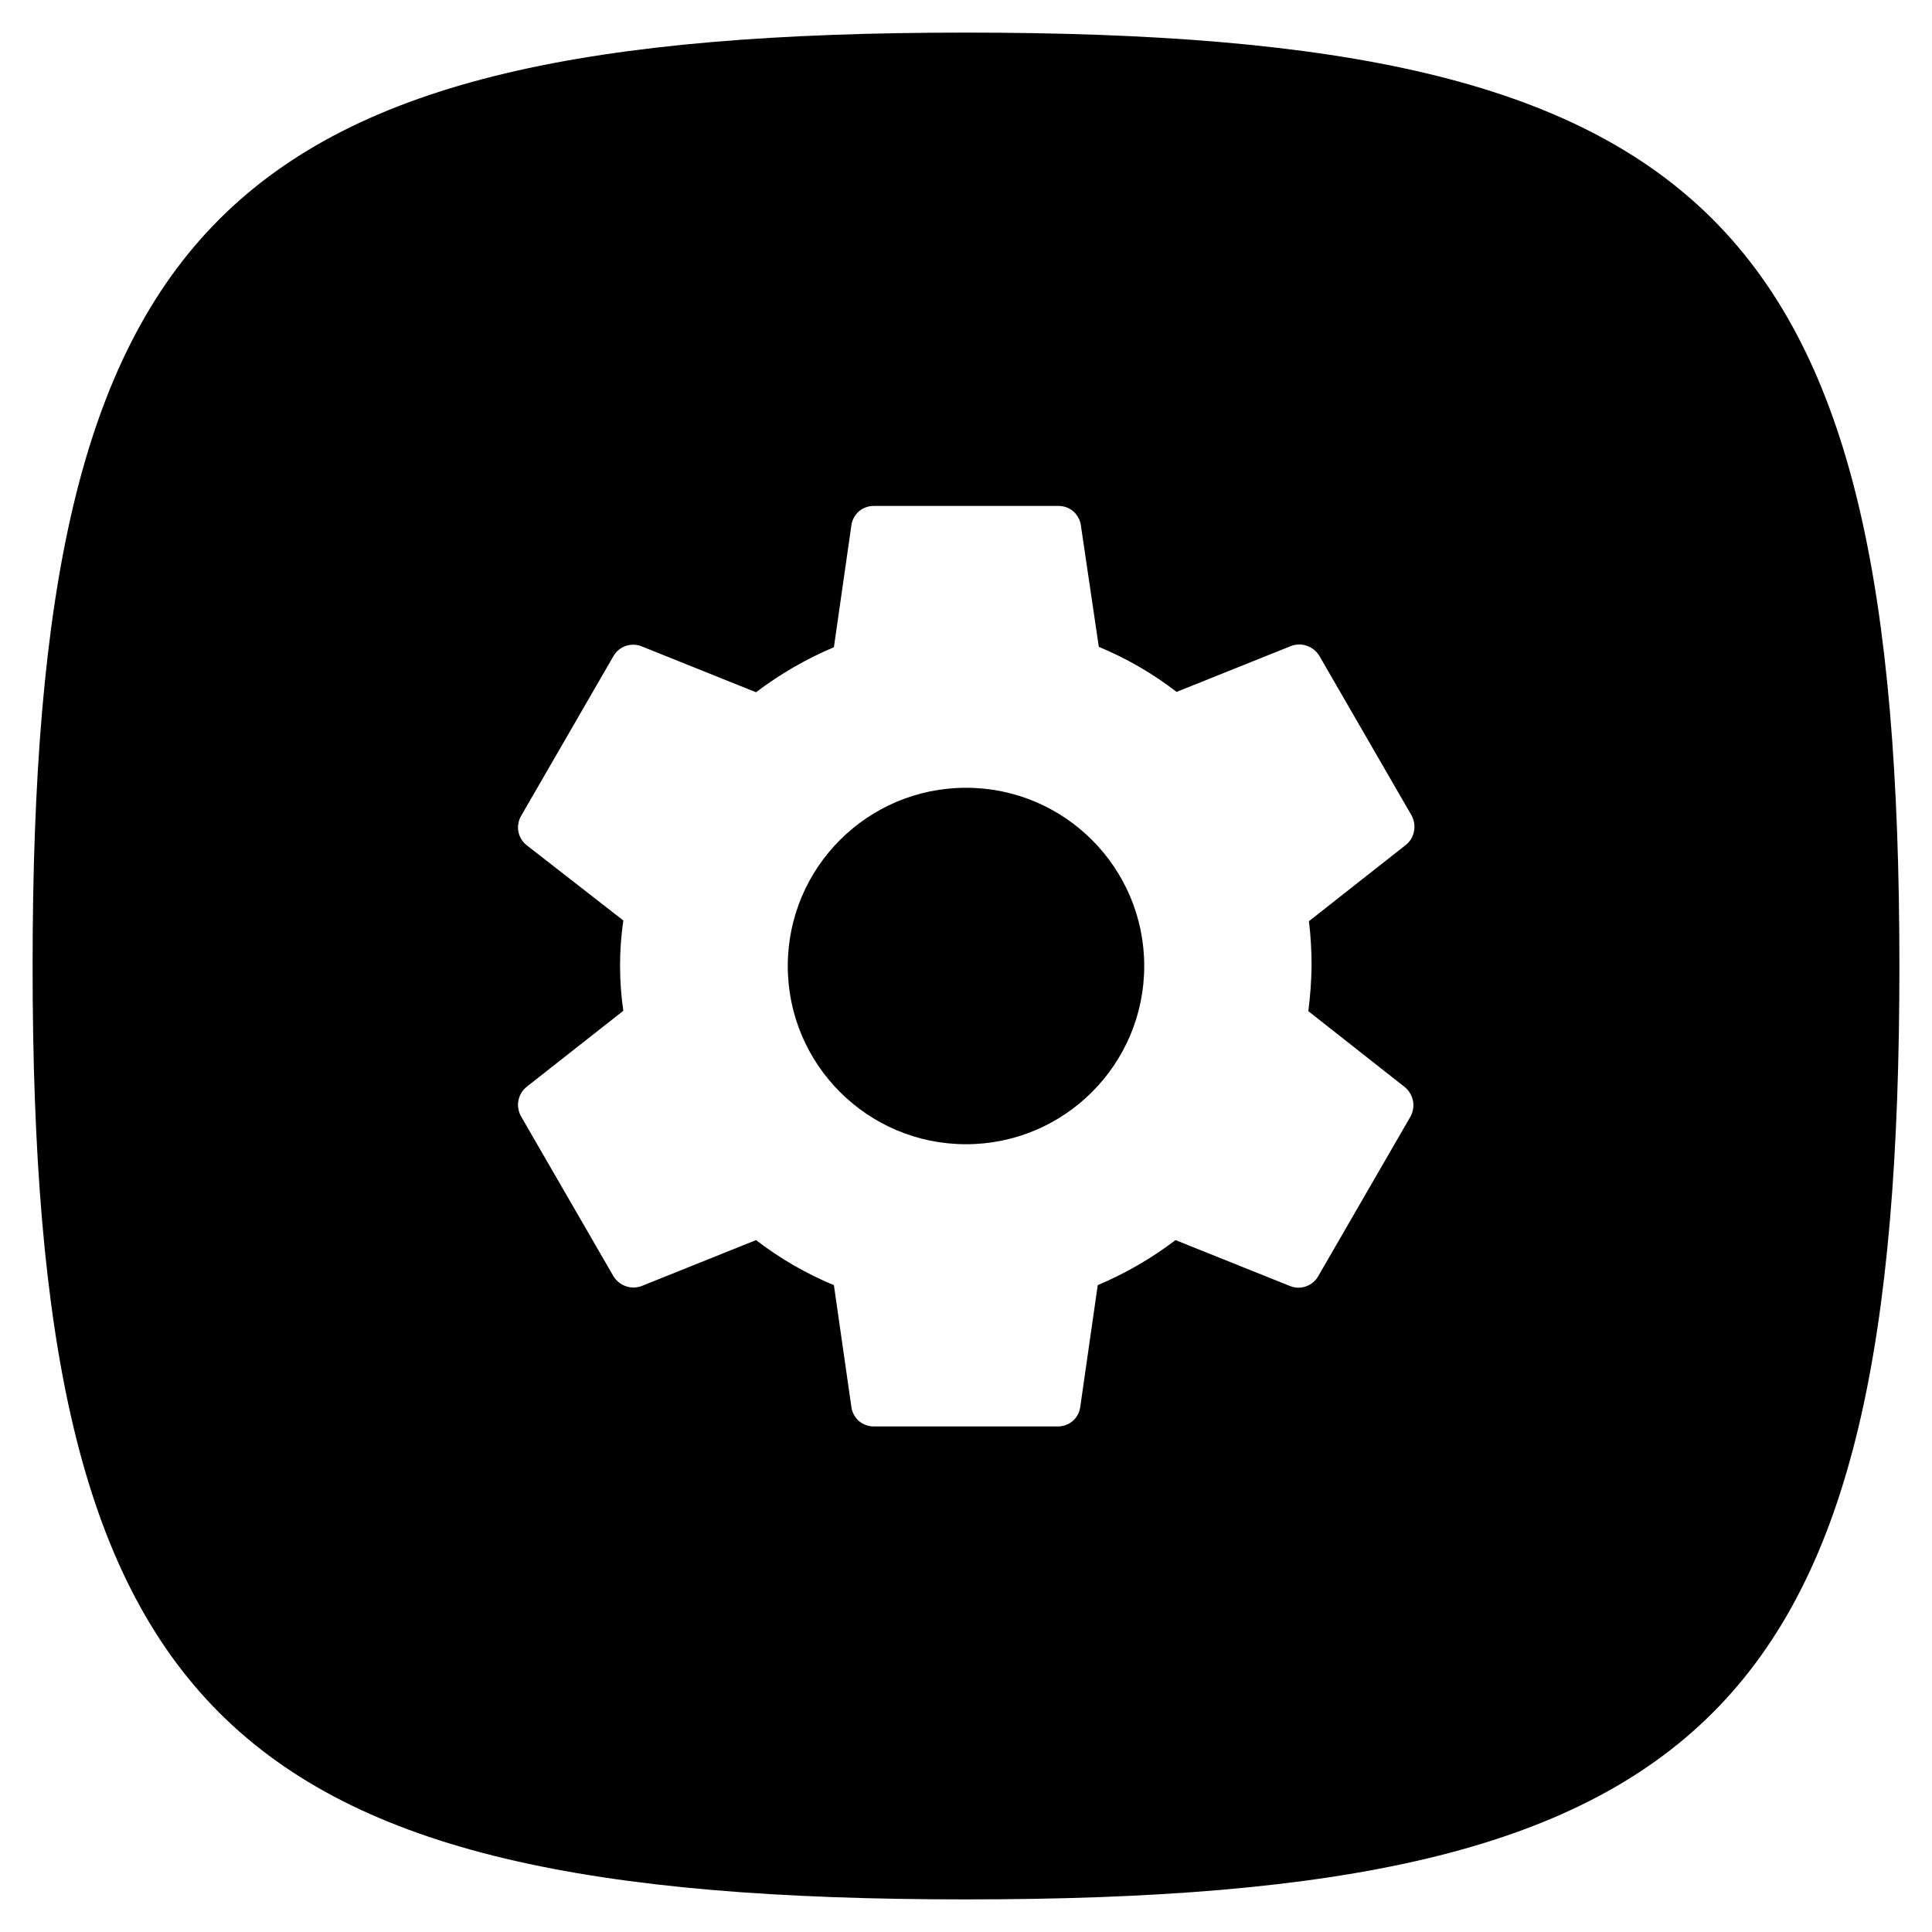 <svg width="16" height="16" viewBox="0 0 16 16" fill="none" xmlns="http://www.w3.org/2000/svg">
<path d="M8 9.476C8.815 9.476 9.476 8.815 9.476 8C9.476 7.185 8.815 6.524 8 6.524C7.185 6.524 6.524 7.185 6.524 8C6.524 8.815 7.185 9.476 8 9.476Z" fill="black"/>
<path d="M8 0.27C1.816 0.27 0.27 1.816 0.27 8C0.27 14.184 1.816 15.73 8 15.73C14.184 15.73 15.73 14.184 15.73 8C15.73 1.816 14.184 0.27 8 0.27ZM10.862 8C10.86 8.125 10.851 8.25 10.835 8.374L11.634 9.003C11.669 9.032 11.693 9.072 11.702 9.117C11.71 9.161 11.703 9.207 11.681 9.247L10.918 10.567C10.896 10.607 10.86 10.637 10.817 10.653C10.774 10.668 10.727 10.668 10.685 10.651L9.735 10.27C9.537 10.421 9.32 10.546 9.091 10.643L8.946 11.653C8.94 11.698 8.917 11.739 8.883 11.769C8.848 11.798 8.804 11.814 8.759 11.813H7.238C7.193 11.814 7.149 11.798 7.114 11.769C7.08 11.739 7.057 11.698 7.051 11.653L6.906 10.643C6.676 10.548 6.459 10.422 6.261 10.27L5.312 10.651C5.27 10.666 5.223 10.667 5.181 10.651C5.138 10.636 5.102 10.606 5.079 10.567L4.316 9.247C4.293 9.207 4.285 9.16 4.293 9.115C4.302 9.069 4.326 9.029 4.362 9L5.162 8.371C5.126 8.123 5.126 7.871 5.162 7.623L4.362 7C4.326 6.972 4.302 6.932 4.293 6.887C4.285 6.842 4.293 6.795 4.316 6.756L5.079 5.436C5.101 5.396 5.137 5.366 5.18 5.35C5.223 5.335 5.27 5.336 5.312 5.352L6.261 5.733C6.46 5.582 6.676 5.457 6.906 5.36L7.051 4.349C7.057 4.305 7.08 4.264 7.114 4.234C7.149 4.205 7.193 4.189 7.238 4.19H8.764C8.809 4.189 8.853 4.205 8.888 4.234C8.922 4.264 8.945 4.305 8.951 4.349L9.1 5.357C9.33 5.452 9.547 5.578 9.744 5.73L10.694 5.349C10.736 5.334 10.783 5.333 10.825 5.349C10.868 5.364 10.904 5.394 10.927 5.433L11.69 6.753C11.712 6.794 11.719 6.841 11.71 6.886C11.701 6.931 11.676 6.972 11.639 7L10.84 7.629C10.855 7.752 10.862 7.876 10.862 8Z" fill="black"/>
</svg>
